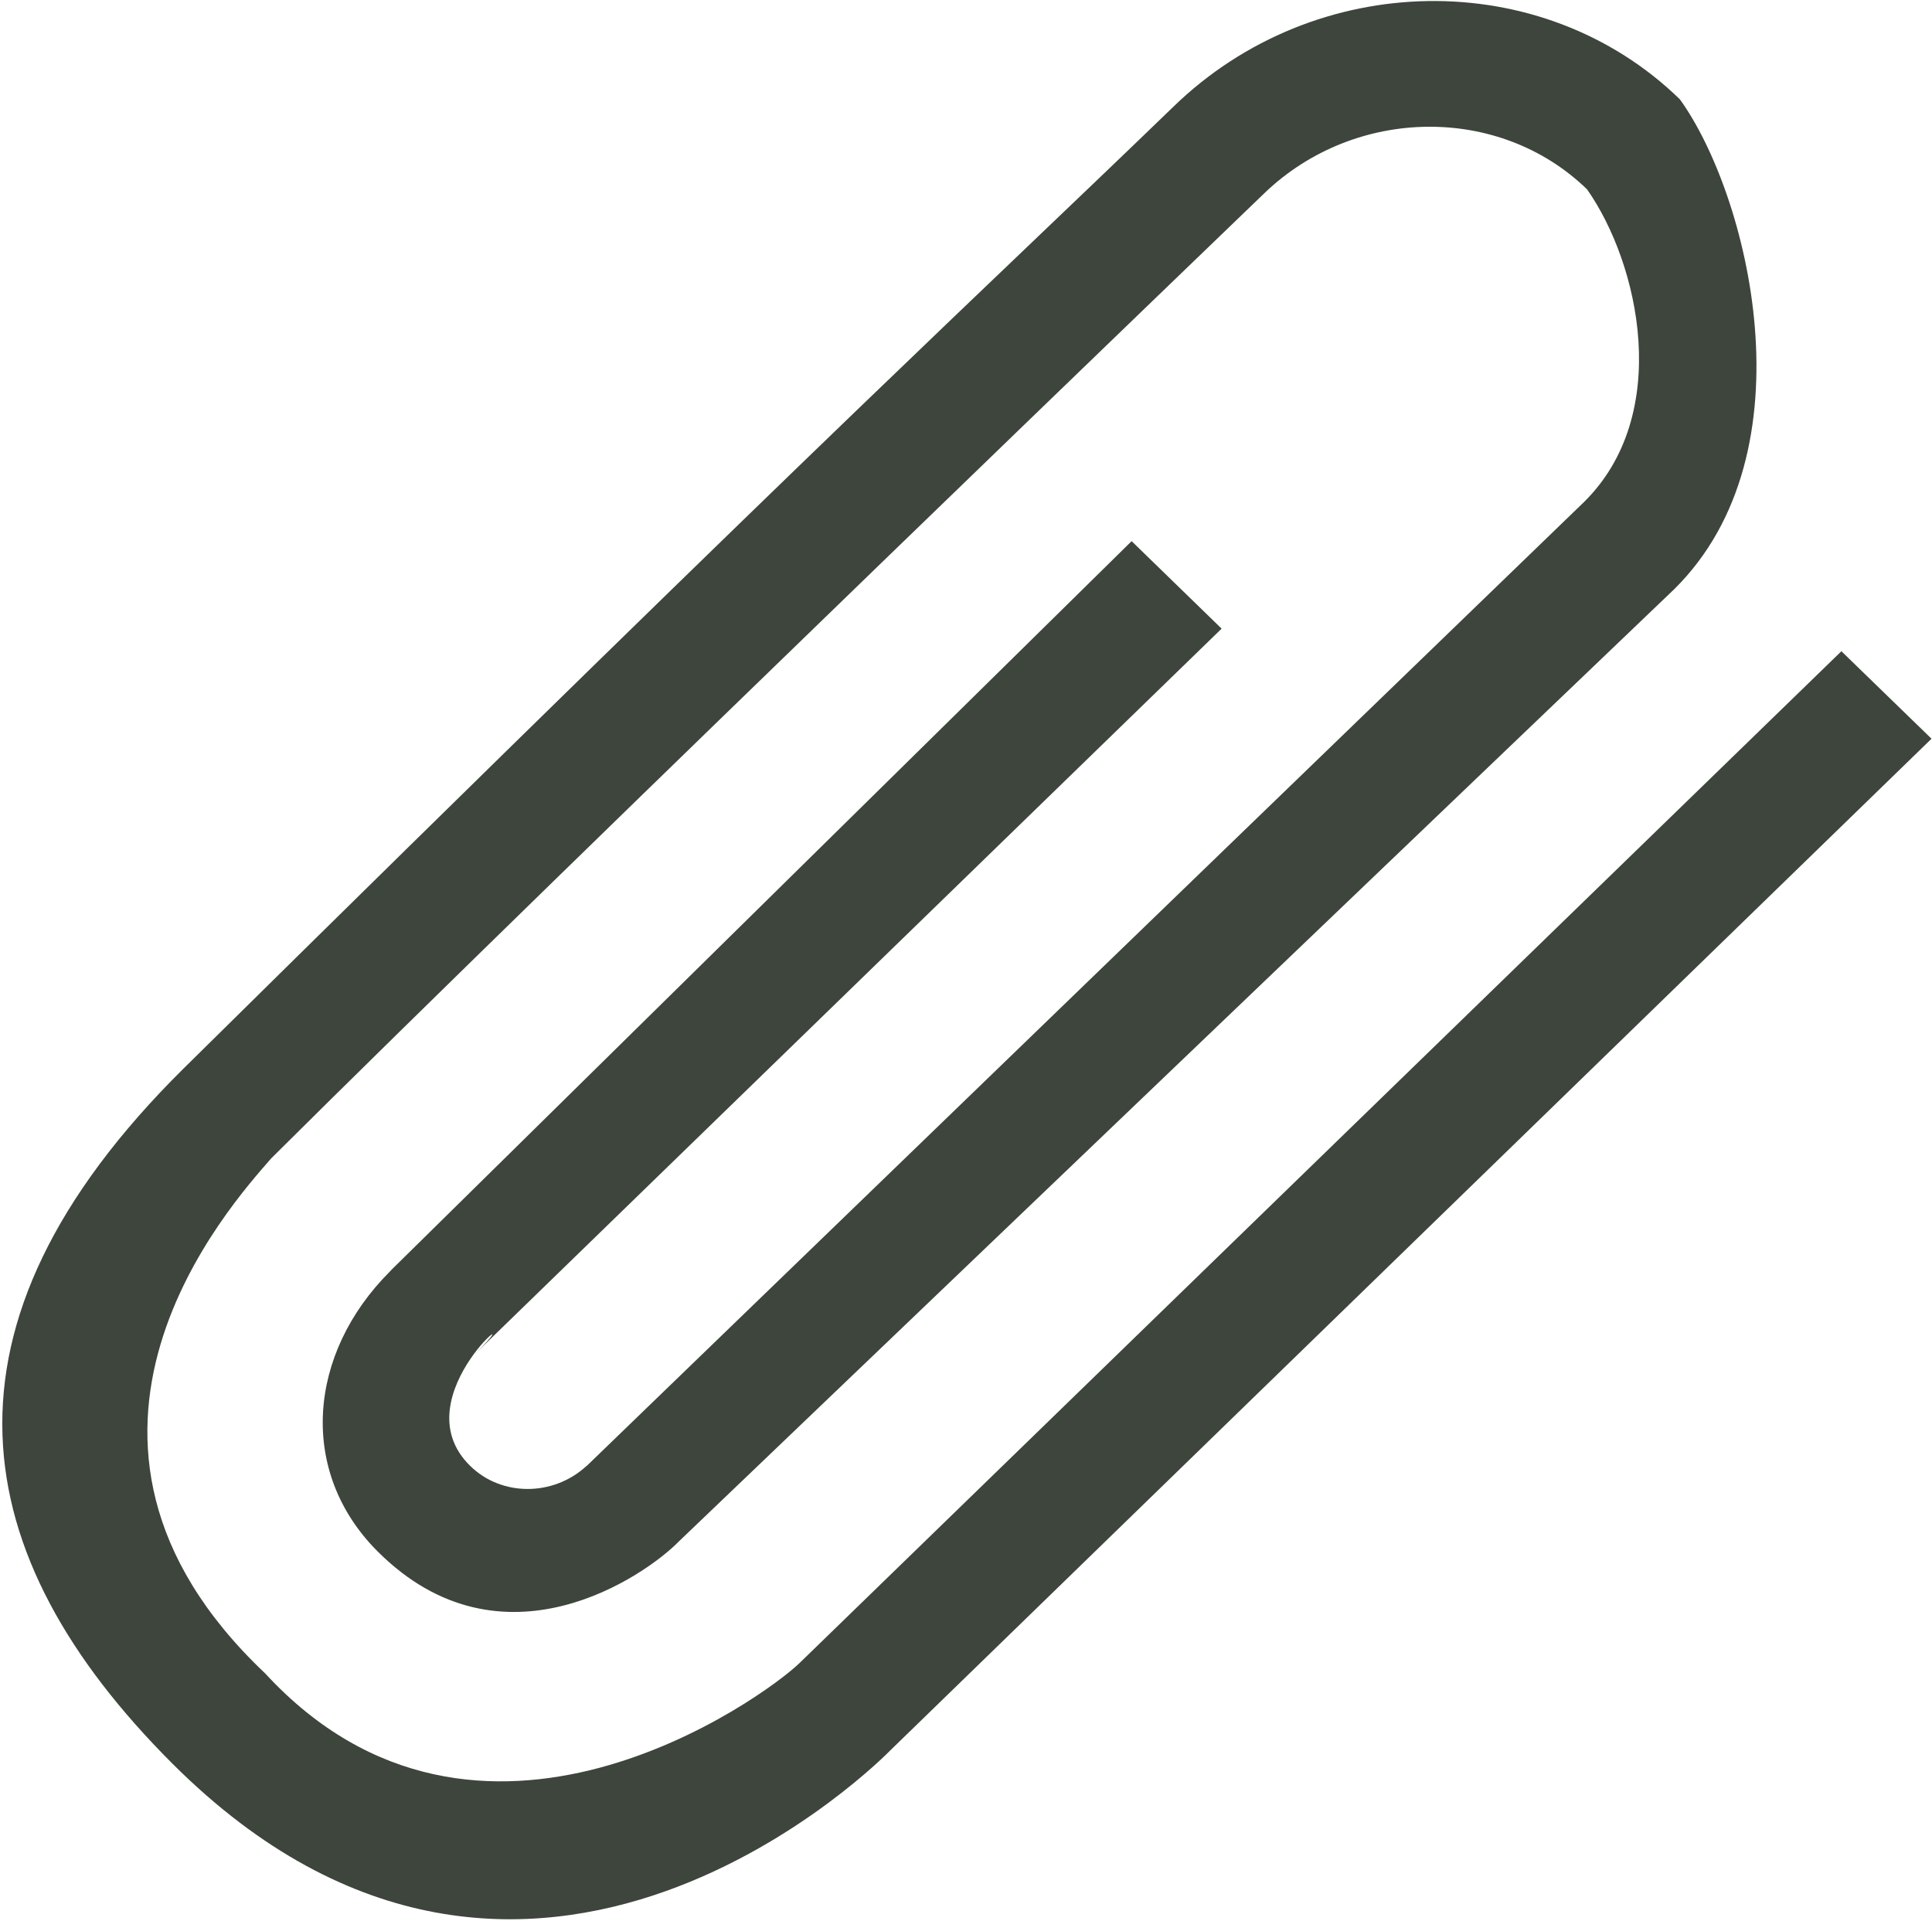 <svg xmlns="http://www.w3.org/2000/svg" xmlns:xlink="http://www.w3.org/1999/xlink" preserveAspectRatio="xMidYMid"
     width="16.25" height="16.156" viewBox="0 0 16.25 16.156">
    <defs>
        <style>
            .cls-1 {
            fill: #3d453c;
            fill-rule: evenodd;
            }
        </style>
    </defs>
    <path d="M6.724,13.990 C6.427,14.278 4.025,16.023 2.230,14.076 C0.142,12.100 1.953,10.122 2.281,9.744 C4.824,7.216 10.642,1.618 10.642,1.618 C11.405,0.893 12.615,0.880 13.349,1.593 C13.790,2.222 14.068,3.487 13.324,4.222 L4.938,12.328 C4.935,12.331 4.932,12.333 4.929,12.335 C4.651,12.588 4.220,12.589 3.957,12.333 C3.342,11.736 4.563,10.835 3.978,11.406 L10.275,5.288 L9.518,4.552 L3.304,10.670 L3.304,10.670 C3.302,10.672 3.300,10.674 3.298,10.676 C3.292,10.682 3.287,10.688 3.281,10.694 C2.589,11.384 2.504,12.378 3.176,13.050 C4.224,14.098 5.433,13.250 5.709,12.967 L14.081,4.957 C15.258,3.796 14.699,1.622 14.129,0.835 C12.971,-0.291 11.064,-0.263 9.869,0.898 C8.265,2.449 7.163,3.442 1.541,8.991 C-0.646,11.158 -0.295,13.090 1.449,14.834 C4.459,17.843 7.484,14.728 7.484,14.728 L16.246,6.214 L15.488,5.478 L6.724,13.990 Z"
          class="cls-1"/>
</svg>
